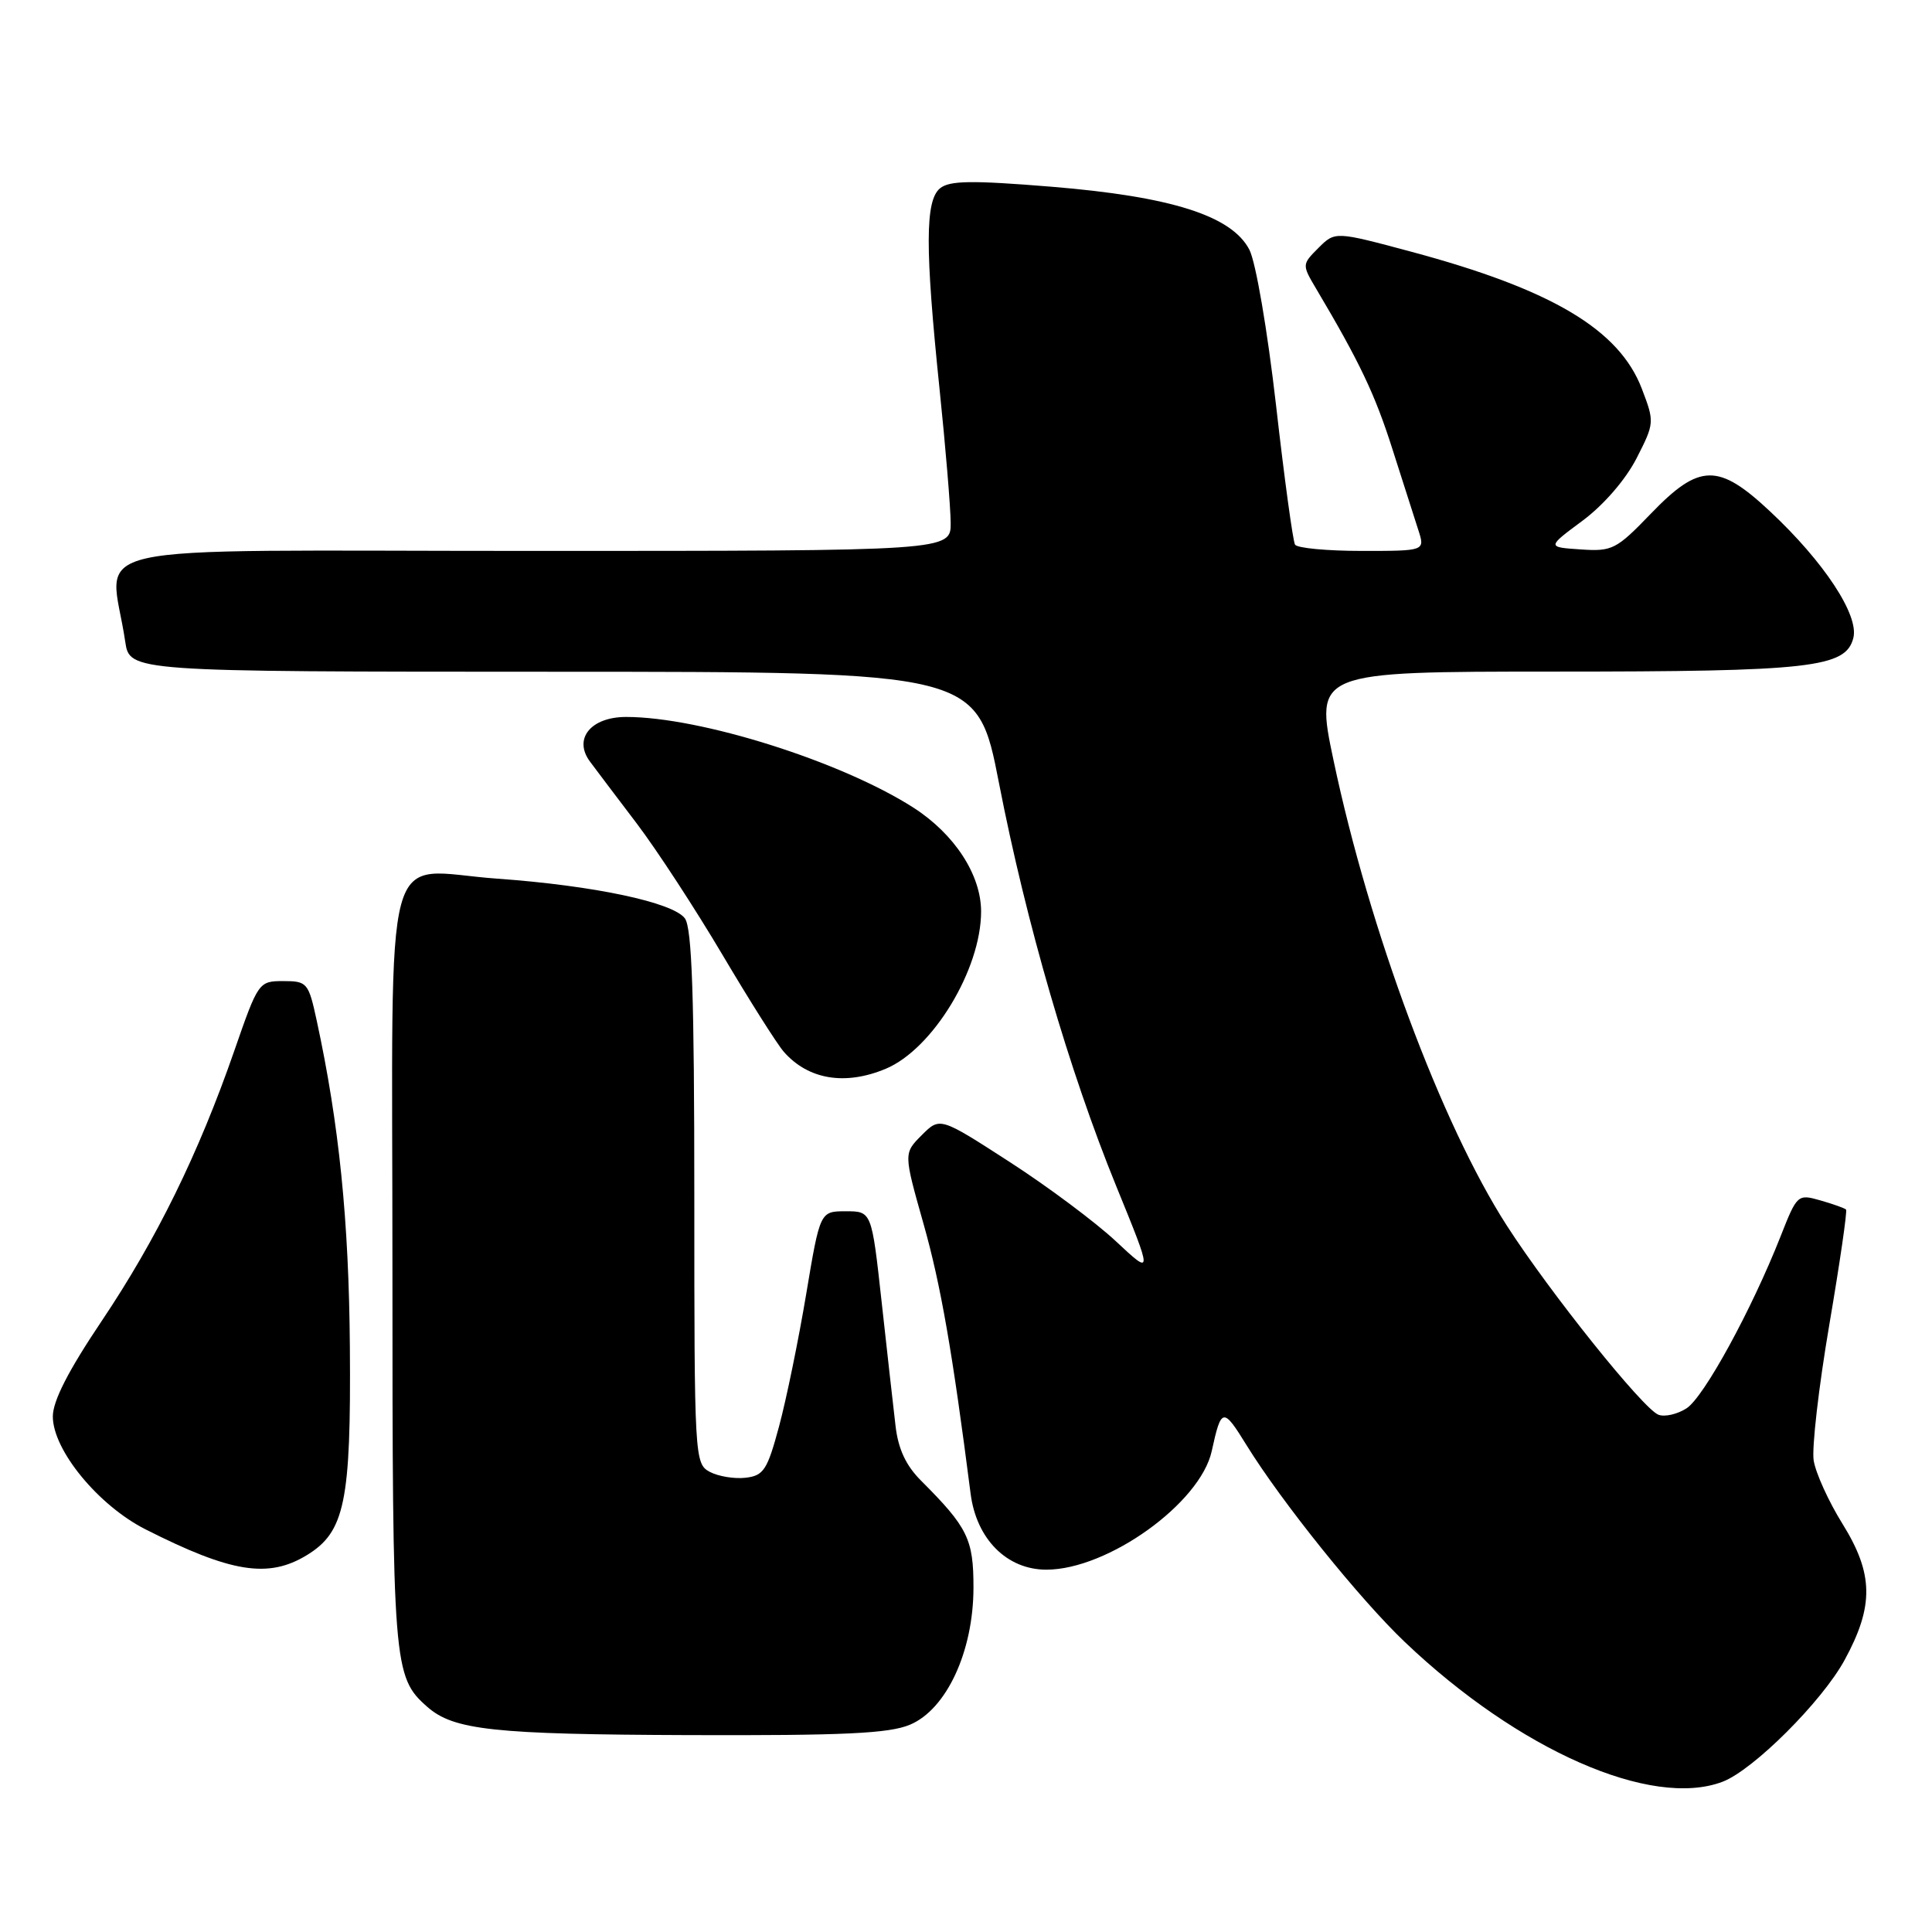 <?xml version="1.0" encoding="UTF-8" standalone="no"?>
<!DOCTYPE svg PUBLIC "-//W3C//DTD SVG 1.1//EN" "http://www.w3.org/Graphics/SVG/1.1/DTD/svg11.dtd" >
<svg xmlns="http://www.w3.org/2000/svg" xmlns:xlink="http://www.w3.org/1999/xlink" version="1.1" viewBox="0 0 256 256">
 <g >
 <path fill="currentColor"
d=" M 228.25 236.09 C 232.31 234.55 241.44 225.44 244.42 219.96 C 248.33 212.79 248.26 208.54 244.13 201.90 C 242.30 198.96 240.59 195.19 240.32 193.52 C 240.06 191.86 240.99 183.77 242.39 175.55 C 243.79 167.33 244.79 160.46 244.61 160.27 C 244.42 160.09 242.90 159.54 241.21 159.06 C 238.20 158.20 238.12 158.27 235.93 163.84 C 232.10 173.55 225.80 185.09 223.49 186.60 C 222.28 187.39 220.59 187.78 219.75 187.46 C 217.72 186.68 205.39 171.30 199.65 162.38 C 191.02 148.97 181.44 123.24 176.70 100.75 C 174.22 89.00 174.22 89.00 205.86 88.99 C 240.02 88.99 244.59 88.47 245.58 84.52 C 246.34 81.51 241.69 74.45 234.55 67.77 C 227.69 61.34 225.19 61.38 218.76 68.05 C 214.17 72.81 213.64 73.09 209.43 72.80 C 204.97 72.50 204.97 72.50 209.69 69.00 C 212.49 66.92 215.39 63.57 216.84 60.75 C 219.23 56.07 219.24 55.93 217.56 51.53 C 214.56 43.66 205.62 38.35 186.98 33.35 C 176.91 30.65 176.91 30.65 174.70 32.85 C 172.51 35.05 172.51 35.07 174.41 38.28 C 180.17 47.99 182.20 52.26 184.50 59.50 C 185.90 63.90 187.45 68.74 187.94 70.25 C 188.83 73.00 188.83 73.00 180.47 73.00 C 175.88 73.00 171.89 72.63 171.60 72.17 C 171.32 71.71 170.18 63.39 169.08 53.68 C 167.94 43.74 166.40 34.74 165.55 33.09 C 163.22 28.59 155.21 26.04 139.30 24.74 C 128.75 23.88 125.80 23.92 124.55 24.96 C 122.58 26.59 122.57 32.91 124.49 51.50 C 125.29 59.20 125.95 67.19 125.97 69.25 C 126.00 73.00 126.00 73.00 70.41 73.00 C 8.26 73.00 14.62 71.58 16.59 85.00 C 17.18 89.00 17.18 89.00 73.34 89.01 C 129.50 89.02 129.50 89.02 132.37 103.76 C 135.98 122.31 141.68 141.90 147.91 157.18 C 152.75 169.04 152.75 169.04 147.88 164.49 C 145.21 161.99 138.87 157.25 133.79 153.97 C 124.55 148.00 124.55 148.00 122.14 150.41 C 119.73 152.82 119.73 152.82 122.37 162.16 C 124.66 170.25 126.20 179.11 128.61 197.91 C 129.38 203.95 133.43 208.00 138.67 207.99 C 146.81 207.97 159.04 199.18 160.56 192.28 C 161.83 186.48 162.06 186.44 165.19 191.52 C 169.86 199.07 180.17 211.89 186.16 217.59 C 201.23 231.93 218.84 239.67 228.25 236.09 Z  M 120.56 228.54 C 125.41 226.51 128.98 218.84 128.99 210.38 C 129.00 203.95 128.24 202.39 122.03 196.18 C 120.04 194.19 119.01 191.99 118.66 188.91 C 118.37 186.49 117.55 179.10 116.82 172.50 C 115.50 160.50 115.50 160.50 112.08 160.50 C 108.66 160.50 108.66 160.50 106.82 171.50 C 105.81 177.55 104.19 185.43 103.23 189.00 C 101.67 194.79 101.19 195.53 98.79 195.81 C 97.31 195.98 95.18 195.63 94.05 195.03 C 92.04 193.95 92.00 193.19 92.00 158.66 C 92.00 132.01 91.69 122.97 90.75 121.69 C 89.19 119.57 78.67 117.34 65.92 116.43 C 50.42 115.33 52.00 109.47 52.00 168.07 C 52.00 220.83 52.11 222.19 56.61 226.16 C 60.11 229.25 65.40 229.82 91.28 229.91 C 111.79 229.98 117.78 229.70 120.56 228.54 Z  M 40.65 206.07 C 45.69 203.00 46.52 199.01 46.36 178.50 C 46.23 161.68 44.93 148.94 41.97 135.25 C 40.88 130.21 40.70 130.00 37.54 130.00 C 34.29 130.00 34.21 130.11 31.04 139.25 C 26.30 152.90 20.72 164.25 13.46 175.06 C 9.06 181.61 7.00 185.63 7.00 187.69 C 7.00 192.14 13.02 199.47 19.27 202.64 C 30.62 208.39 35.55 209.18 40.65 206.07 Z  M 117.36 141.62 C 123.59 139.02 130.00 128.46 130.00 120.78 C 130.00 115.92 126.48 110.52 121.04 107.02 C 111.49 100.90 92.82 95.00 82.97 95.00 C 78.28 95.00 75.93 97.90 78.18 100.92 C 78.90 101.90 81.69 105.58 84.36 109.10 C 87.03 112.62 92.14 120.45 95.72 126.50 C 99.30 132.55 102.96 138.34 103.86 139.37 C 107.10 143.06 111.98 143.87 117.36 141.62 Z "/>
</g>
</svg>